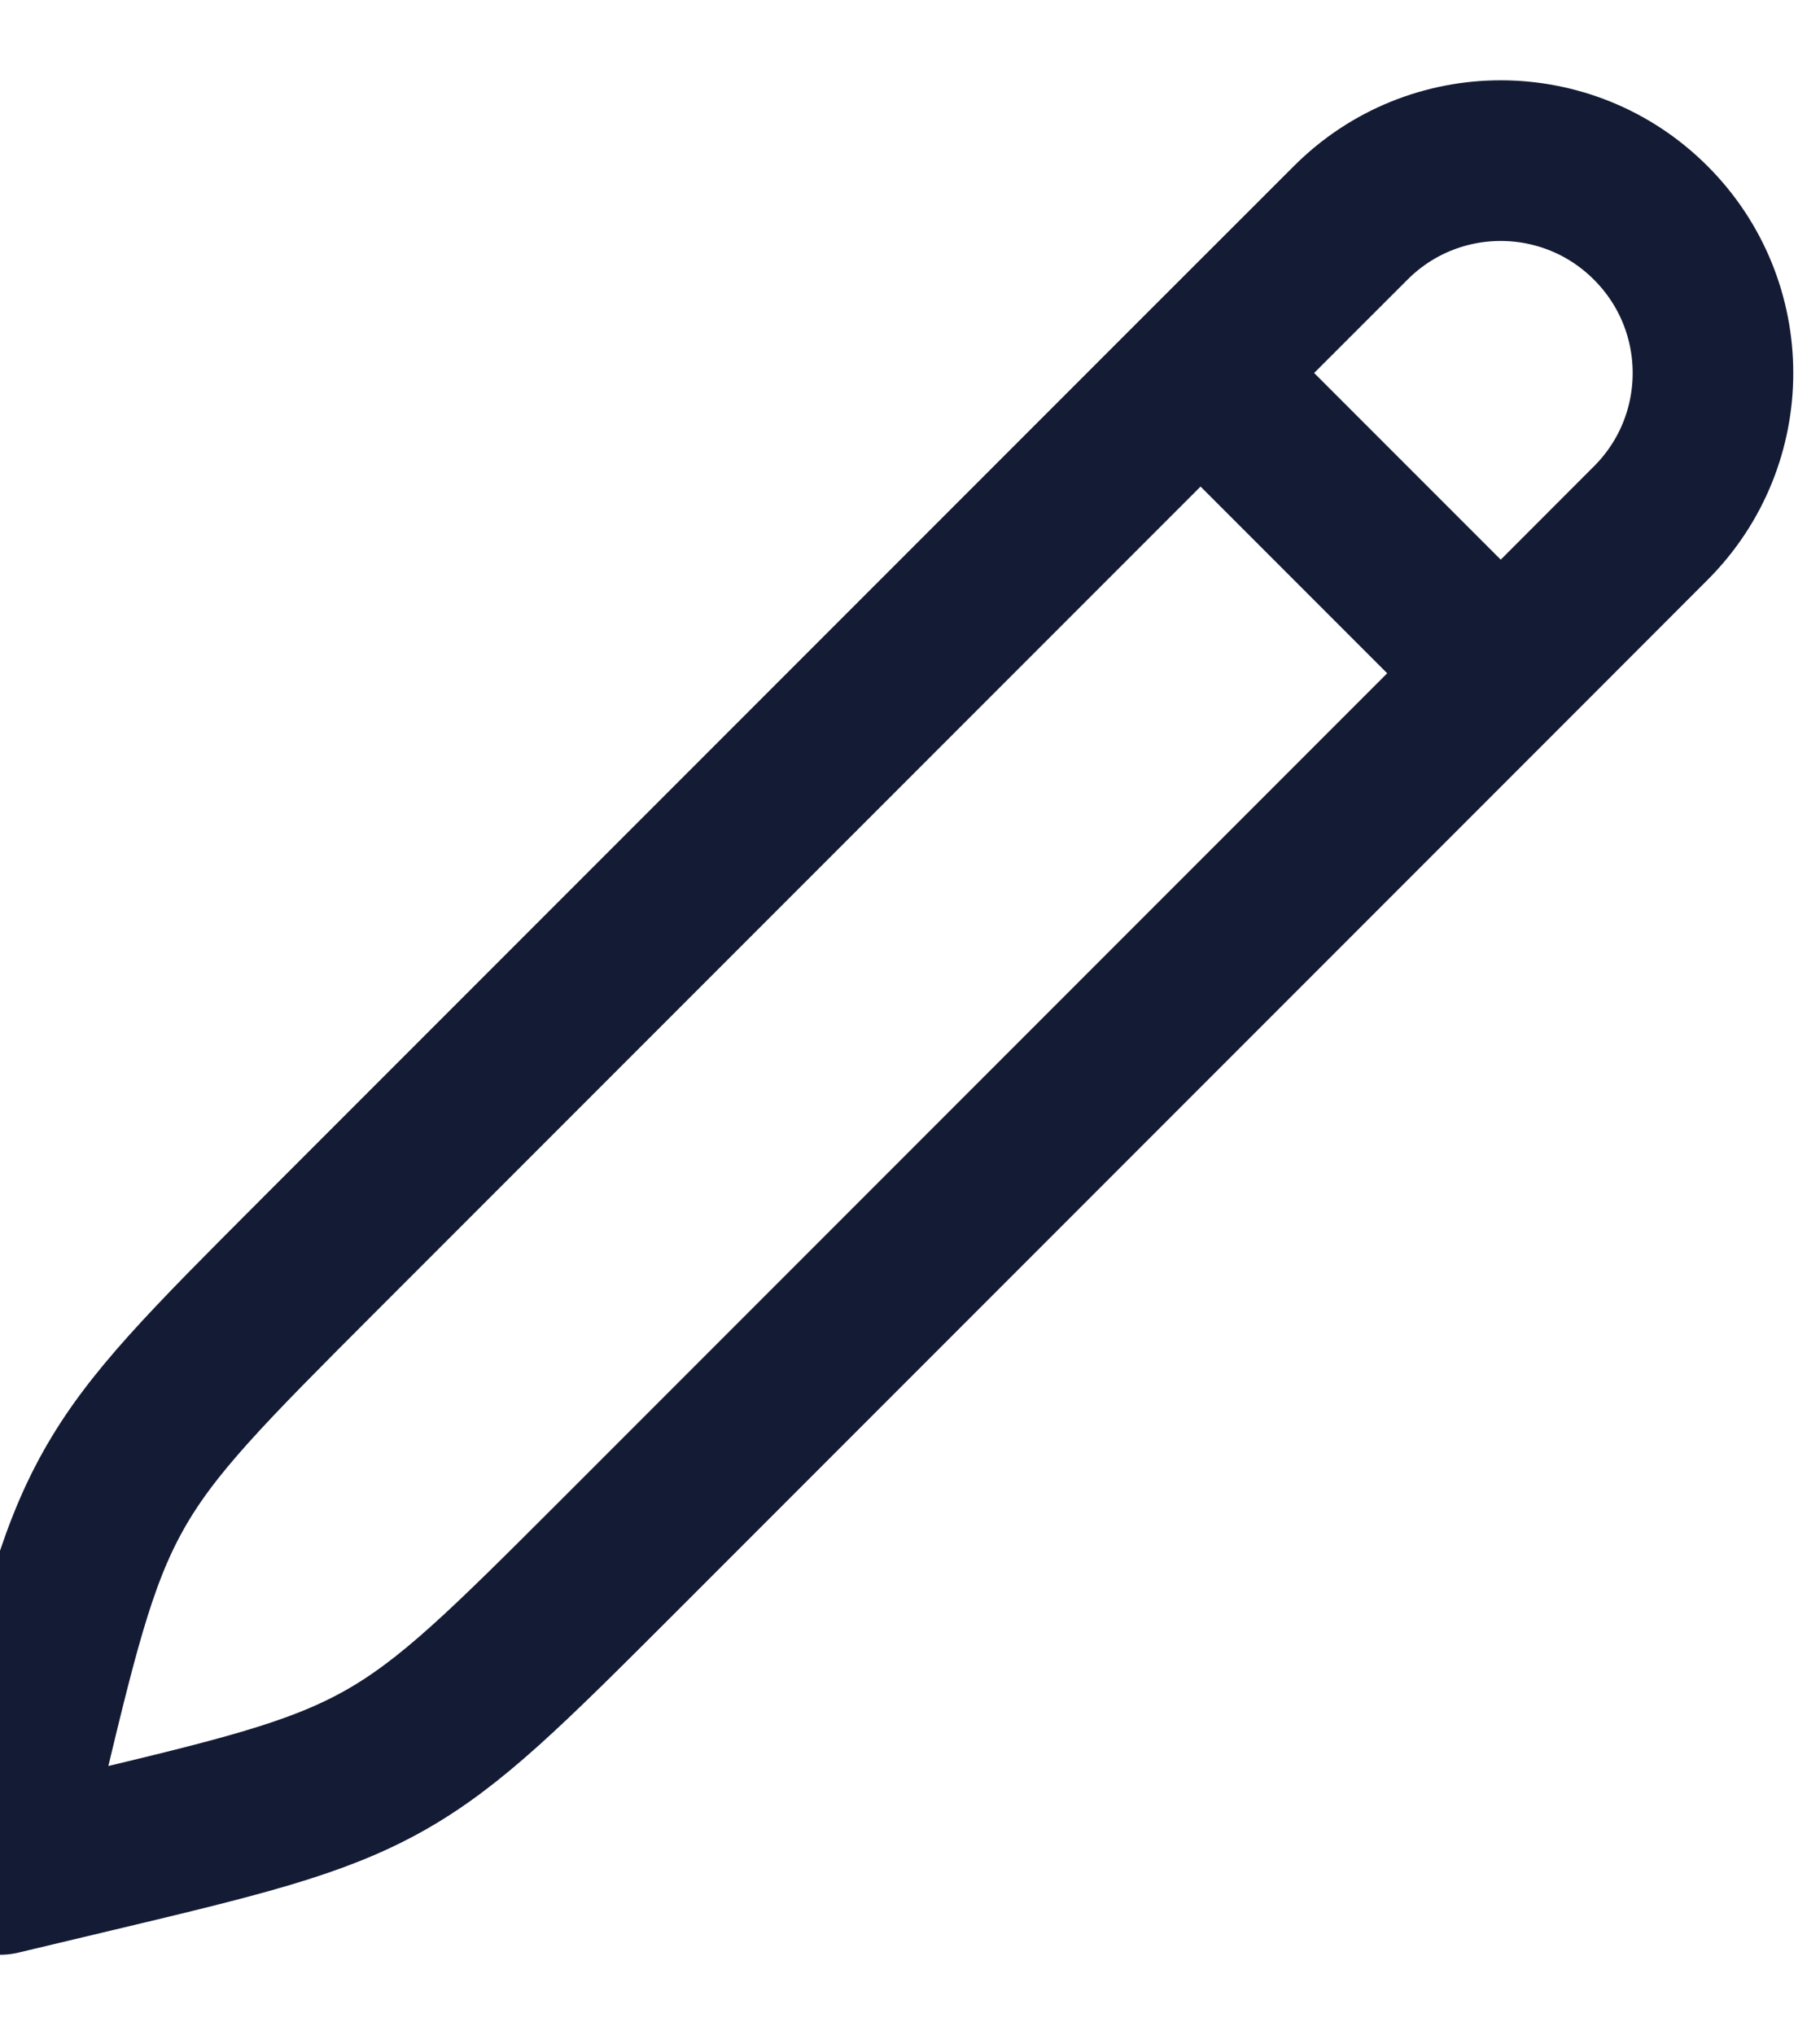 <svg width="17" height="19" viewBox="0 0 17 19" fill="none" xmlns="http://www.w3.org/2000/svg">
<path d="M11.214 3.482L12.616 2.081C13.39 1.306 14.645 1.306 15.419 2.081C16.194 2.855 16.194 4.11 15.419 4.884L14.018 6.286M11.214 3.482L2.98 11.716C1.935 12.762 1.412 13.284 1.056 13.921C0.7 14.558 0.529 15.277 0.187 16.715L0 17.5L0.785 17.313C2.223 16.971 2.942 16.799 3.579 16.444C4.216 16.088 4.738 15.565 5.784 14.52L14.018 6.286M11.214 3.482L14.018 6.286" stroke="#141B34" stroke-width="1.5" stroke-linecap="round" stroke-linejoin="round"/>
</svg>
